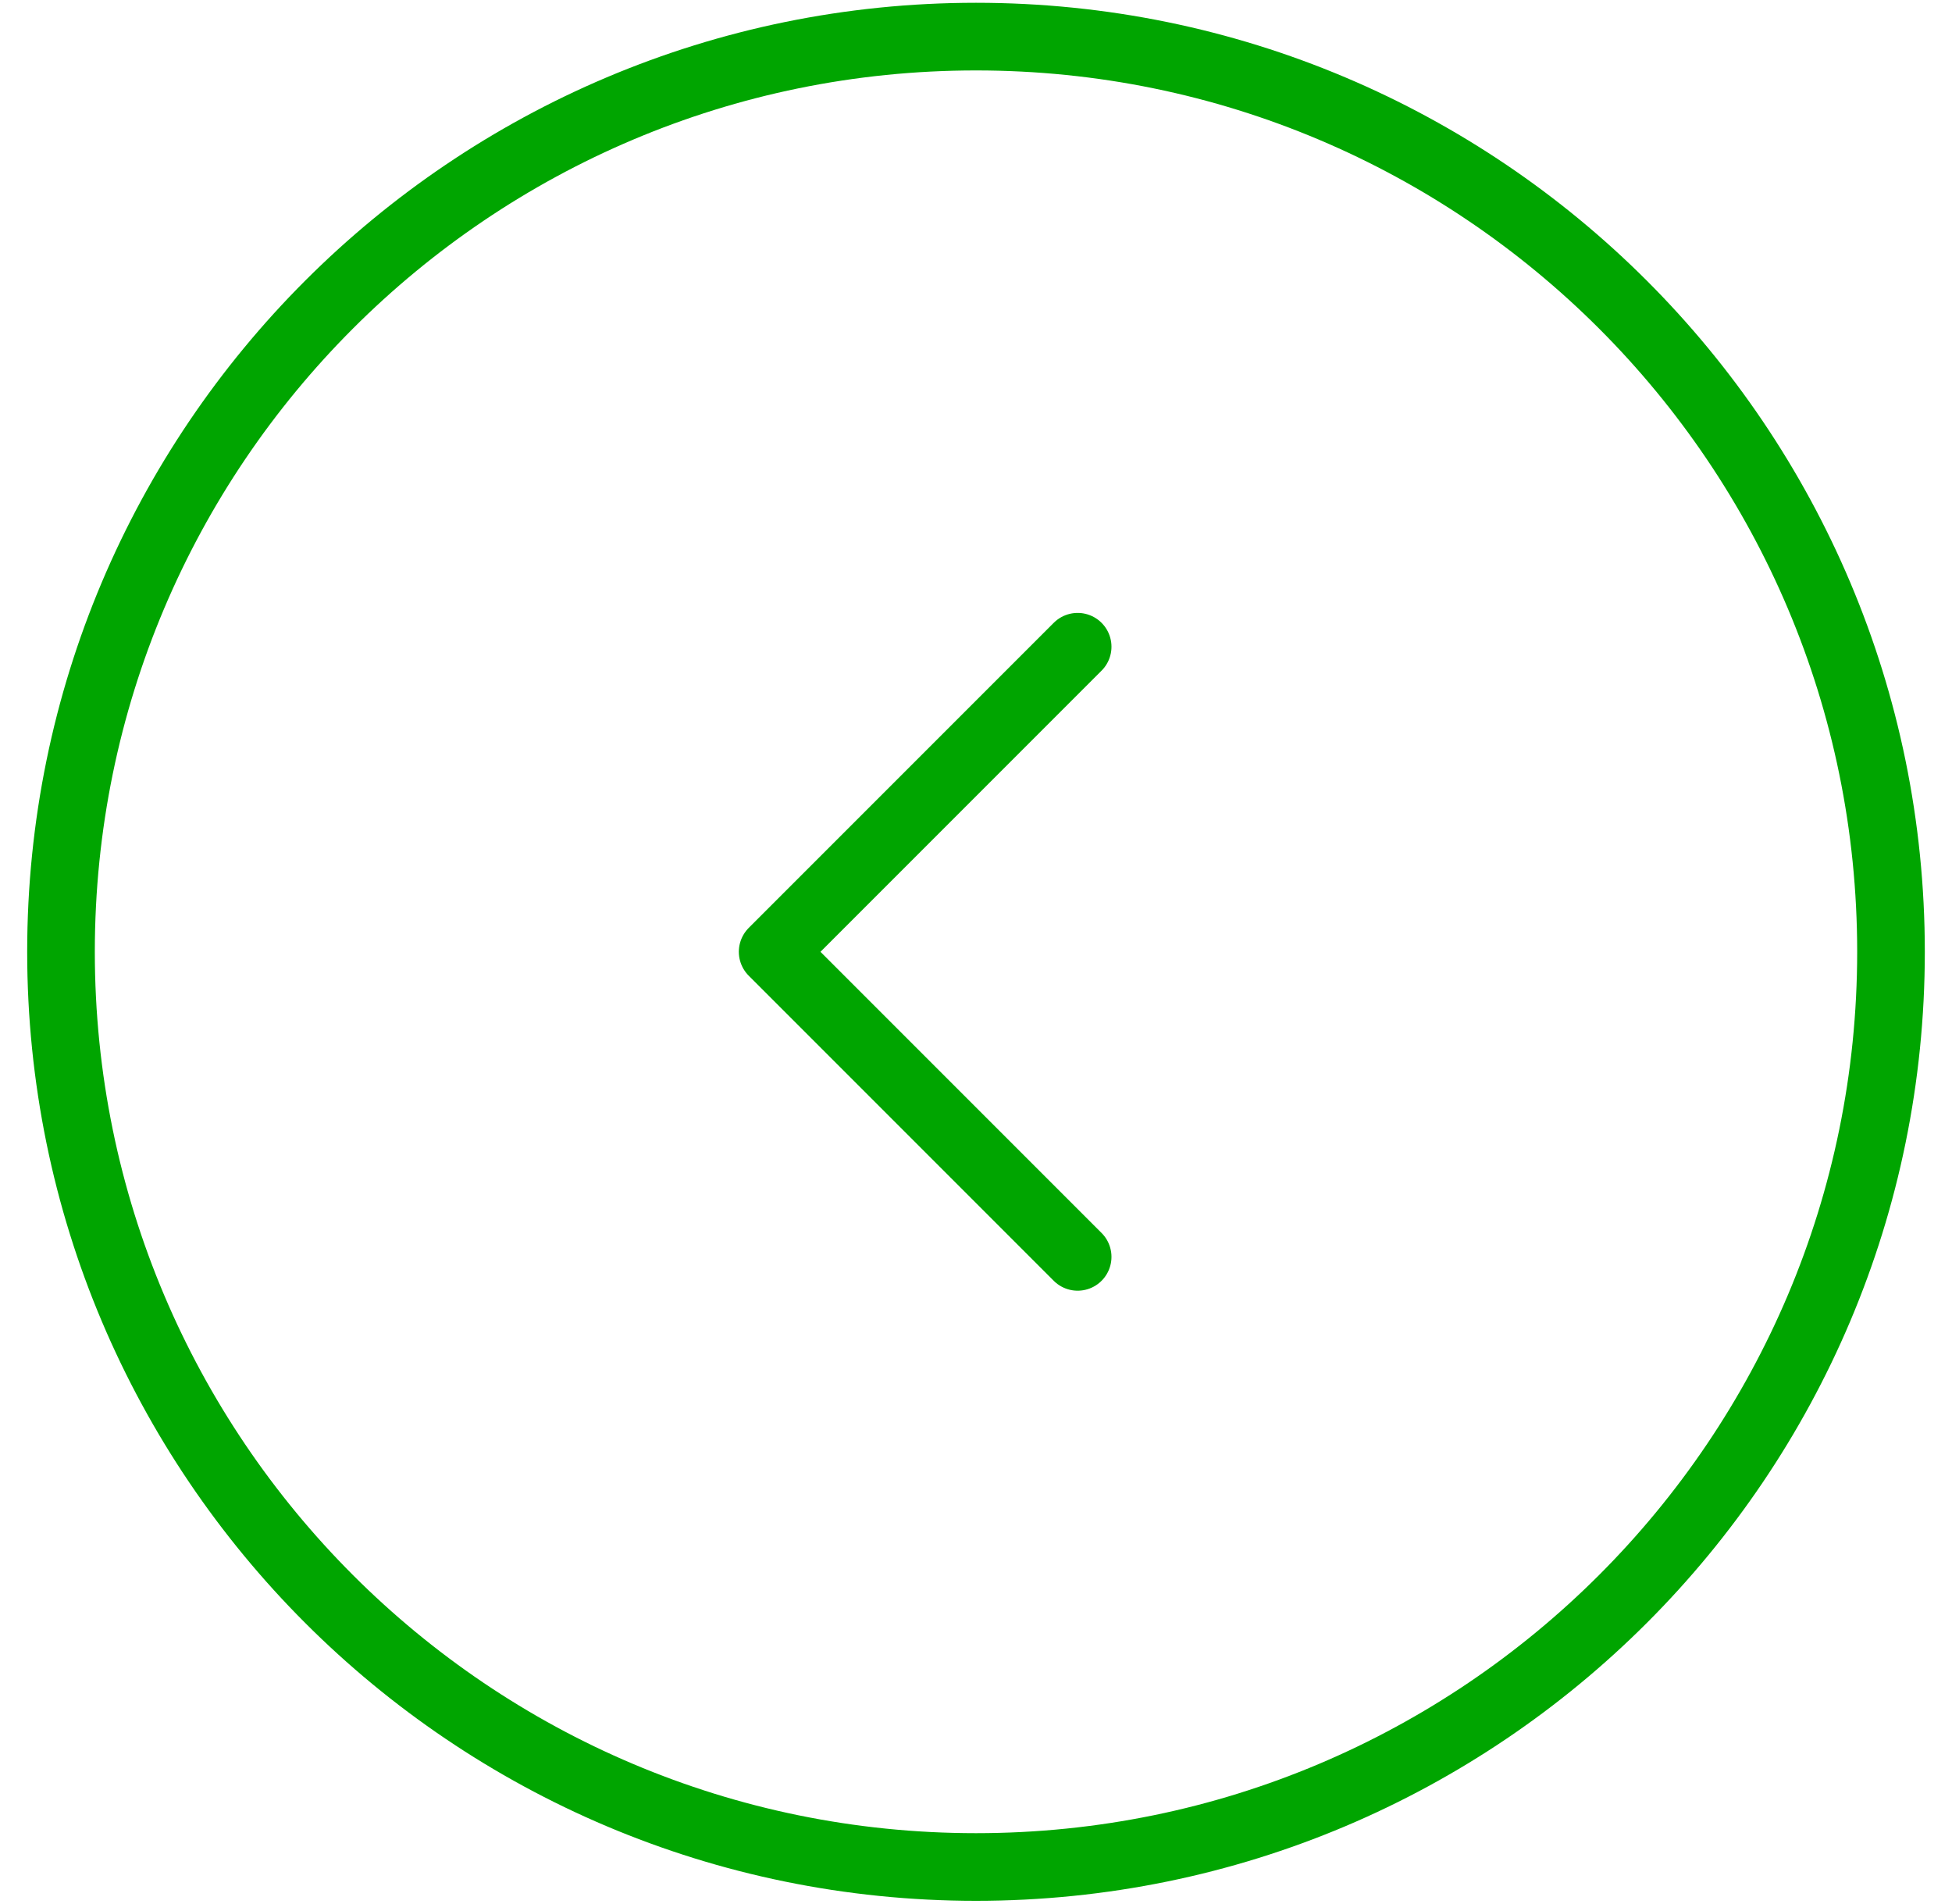 <svg width="40" height="39" viewBox="0 0 40 39" fill="none" xmlns="http://www.w3.org/2000/svg">
<path d="M22.083 25.75L15.833 19.5L22.083 13.25M38.75 19.5C38.75 9.145 30.355 0.75 20 0.75C9.645 0.75 1.25 9.145 1.25 19.5C1.25 29.855 9.645 38.25 20 38.25C30.355 38.25 38.75 29.855 38.75 19.5Z" stroke="#00A500" stroke-width="1.386" stroke-linecap="round" stroke-linejoin="round"/>
</svg>
